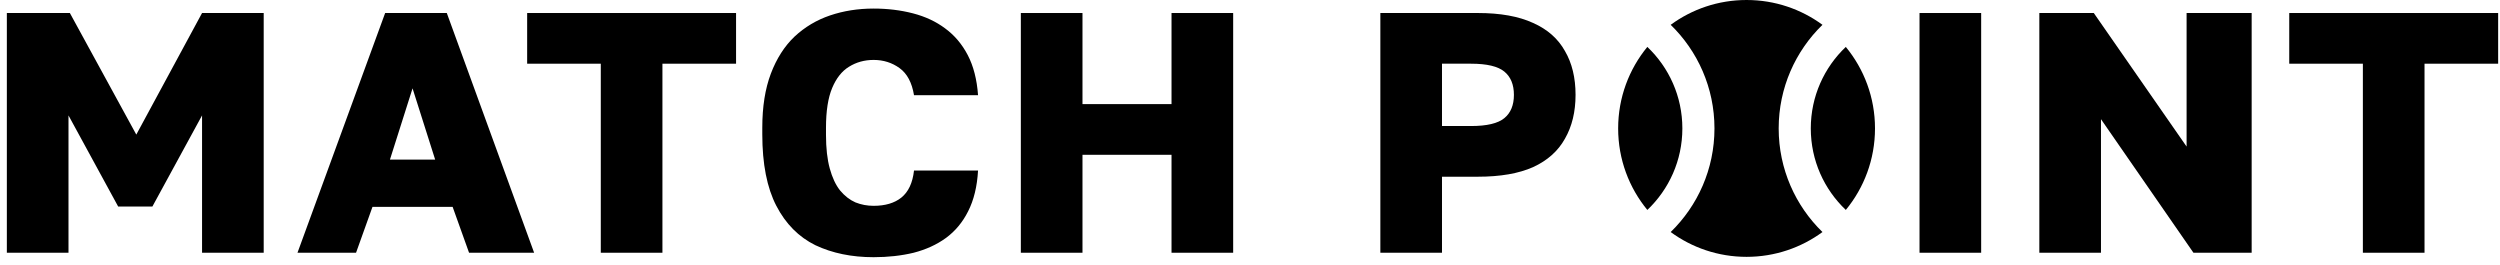 <svg width="292" height="31" viewBox="0 0 292 31" fill="none" xmlns="http://www.w3.org/2000/svg">
<g clip-path="url(#clip0_1_75)">
<path d="M215.591 24.521C217.721 21.931 219 18.615 219 15C219 11.385 217.721 8.069 215.591 5.479C213.071 7.87 211.5 11.252 211.5 15C211.5 18.748 213.071 22.13 215.591 24.521Z" fill="black"/>
<path d="M212.864 27.102C209.71 24.036 207.75 19.747 207.75 15C207.75 10.253 209.71 5.964 212.864 2.898C210.381 1.076 207.316 0 204 0C200.684 0 197.619 1.076 195.136 2.898C198.29 5.964 200.25 10.253 200.25 15C200.25 19.747 198.29 24.036 195.136 27.102C197.619 28.924 200.684 30 204 30C207.316 30 210.381 28.924 212.864 27.102Z" fill="black"/>
<path d="M189 15C189 11.385 190.279 8.069 192.409 5.479C194.929 7.87 196.5 11.252 196.5 15C196.5 18.748 194.929 22.13 192.409 24.521C190.279 21.931 189 18.615 189 15Z" fill="black"/>
</g>
<path d="M161.225 29.52V1.52H172.625C175.238 1.52 177.385 1.907 179.065 2.68C180.745 3.427 181.985 4.52 182.785 5.96C183.612 7.373 184.025 9.08 184.025 11.08C184.025 13.053 183.612 14.76 182.785 16.2C181.985 17.64 180.745 18.747 179.065 19.52C177.385 20.267 175.238 20.64 172.625 20.64H168.425V29.52H161.225ZM168.425 14.72H171.825C173.665 14.72 174.958 14.413 175.705 13.8C176.452 13.187 176.825 12.28 176.825 11.08C176.825 9.88 176.452 8.973 175.705 8.36C174.958 7.747 173.665 7.44 171.825 7.44H168.425V14.72Z" fill="black"/>
<path d="M119.234 29.52V1.52H126.434V12.16H136.834V1.52H144.034V29.52H136.834V18.08H126.434V29.52H119.234Z" fill="black"/>
<path d="M102.036 30.04C99.476 30.04 97.209 29.573 95.236 28.64C93.289 27.68 91.769 26.147 90.676 24.04C89.583 21.933 89.036 19.147 89.036 15.68V14.92C89.036 12.467 89.369 10.36 90.036 8.6C90.703 6.84 91.623 5.4 92.796 4.28C93.996 3.16 95.383 2.333 96.956 1.8C98.529 1.267 100.223 1 102.036 1C103.663 1 105.196 1.187 106.636 1.56C108.076 1.933 109.329 2.52 110.396 3.32C111.489 4.12 112.369 5.16 113.036 6.44C113.703 7.72 114.103 9.28 114.236 11.12H106.756C106.516 9.653 105.956 8.6 105.076 7.96C104.196 7.32 103.183 7 102.036 7C100.969 7 100.009 7.267 99.156 7.8C98.329 8.307 97.676 9.133 97.196 10.28C96.716 11.427 96.476 12.973 96.476 14.92V15.76C96.476 17.307 96.623 18.613 96.916 19.68C97.209 20.747 97.609 21.6 98.116 22.24C98.649 22.88 99.249 23.347 99.916 23.64C100.583 23.907 101.289 24.04 102.036 24.04C103.396 24.04 104.476 23.72 105.276 23.08C106.103 22.413 106.596 21.36 106.756 19.92H114.236C114.129 21.787 113.743 23.373 113.076 24.68C112.436 25.96 111.569 27 110.476 27.8C109.409 28.573 108.156 29.147 106.716 29.52C105.276 29.867 103.716 30.04 102.036 30.04Z" fill="black"/>
<path d="M70.172 29.52V7.44H61.572V1.52H85.972V7.44H77.372V29.52H70.172Z" fill="black"/>
<path d="M34.746 29.52L44.986 1.52H52.186L62.386 29.52H54.786L52.866 24.16H43.506L41.586 29.52H34.746ZM45.546 18.64H50.826L48.186 10.32L45.546 18.64Z" fill="black"/>
<path d="M0.8 29.52V1.52H8.16L15.92 15.72L23.6 1.52H30.8V29.52H23.6V13.48L17.8 24.12H13.8L8 13.48V29.52H0.8Z" fill="black"/>
<path d="M275.984 29.52V7.44H267.384V1.52H291.784V7.44H283.184V29.52H275.984Z" fill="black"/>
<path d="M238.194 29.52V1.52H244.554L255.394 17.12V1.52H262.994V29.52H256.194L245.394 13.92V29.52H238.194Z" fill="black"/>
<path d="M224.2 29.52V1.52H231.4V29.52H224.2Z" fill="black"/>
<defs>
<clipPath id="clip0_1_75">
<rect width="30" height="30" fill="white" transform="translate(189)"/>
</clipPath>
</defs>
</svg>
